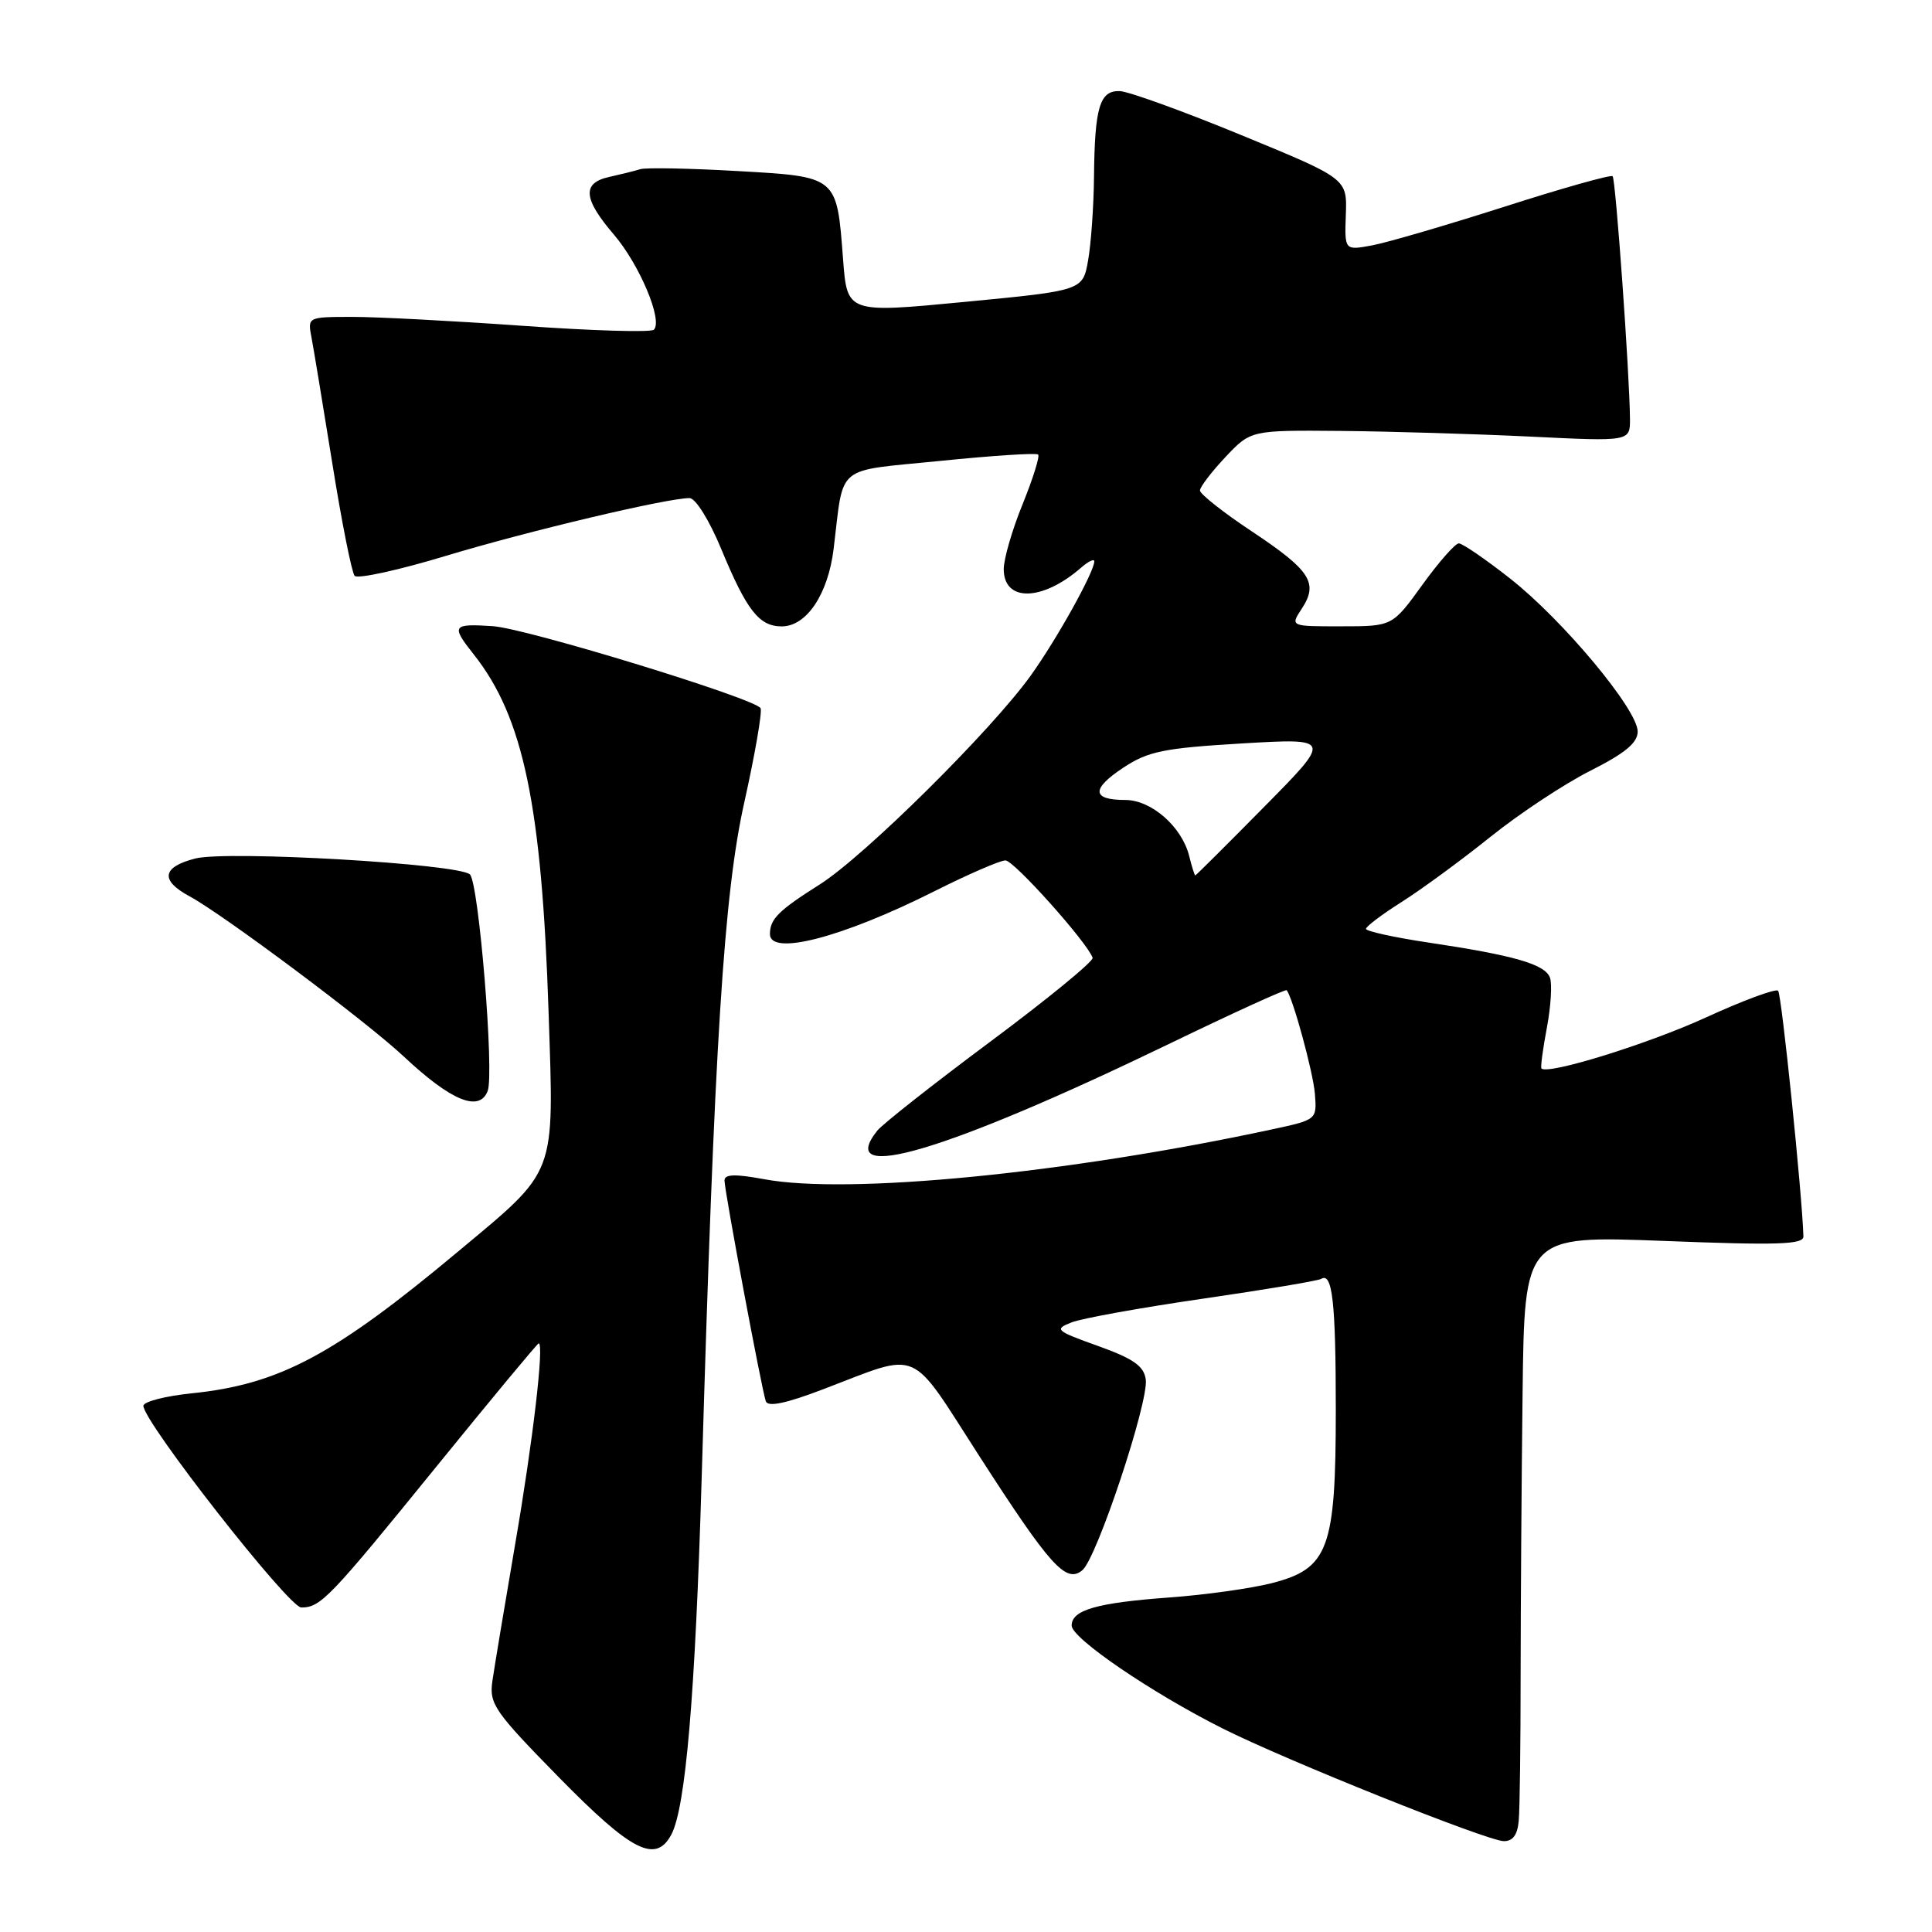 <?xml version="1.0" encoding="UTF-8" standalone="no"?>
<!DOCTYPE svg PUBLIC "-//W3C//DTD SVG 1.1//EN" "http://www.w3.org/Graphics/SVG/1.1/DTD/svg11.dtd" >
<svg xmlns="http://www.w3.org/2000/svg" xmlns:xlink="http://www.w3.org/1999/xlink" version="1.1" viewBox="0 0 256 256">
 <g >
 <path fill="currentColor"
d=" M 88.95 243.10 C 90.85 239.55 92.12 224.59 92.97 196.00 C 94.67 138.06 95.91 118.42 98.64 106.24 C 100.02 100.04 100.99 94.47 100.79 93.86 C 100.38 92.65 69.83 83.28 65.30 82.97 C 59.91 82.62 59.74 82.88 62.80 86.75 C 69.35 95.03 71.79 106.72 72.69 134.13 C 73.41 156.09 73.90 154.81 60.67 165.86 C 44.24 179.58 37.00 183.43 25.43 184.62 C 21.90 184.98 19.00 185.73 19.00 186.28 C 19.00 188.40 38.26 213.00 39.92 213.00 C 42.49 213.00 43.65 211.79 57.89 194.25 C 65.15 185.31 71.22 178.00 71.38 178.00 C 72.13 178.00 70.61 190.96 68.28 204.50 C 66.87 212.75 65.50 220.97 65.24 222.77 C 64.81 225.78 65.52 226.80 74.07 235.52 C 83.70 245.34 86.88 246.96 88.95 243.10 Z  M 201.24 241.25 C 201.38 239.74 201.49 231.07 201.49 222.00 C 201.50 212.93 201.61 196.10 201.75 184.61 C 202.00 163.72 202.00 163.72 220.50 164.43 C 235.57 165.02 238.99 164.91 238.96 163.83 C 238.80 158.29 236.07 131.73 235.61 131.28 C 235.29 130.96 230.98 132.56 226.02 134.83 C 218.37 138.33 205.11 142.45 204.25 141.58 C 204.11 141.44 204.43 139.01 204.97 136.17 C 205.50 133.34 205.69 130.34 205.37 129.52 C 204.69 127.76 200.59 126.58 189.25 124.89 C 184.71 124.21 181.00 123.39 181.00 123.08 C 181.00 122.76 183.14 121.15 185.75 119.50 C 188.36 117.85 193.65 113.97 197.50 110.88 C 201.35 107.79 207.31 103.85 210.75 102.12 C 215.34 99.80 217.00 98.43 217.00 96.93 C 217.00 94.03 207.11 82.17 200.10 76.66 C 196.84 74.10 193.78 72.00 193.30 72.00 C 192.83 72.00 190.65 74.47 188.47 77.49 C 184.50 82.99 184.50 82.99 177.73 82.99 C 170.95 83.00 170.95 83.00 172.50 80.64 C 174.72 77.25 173.65 75.58 165.90 70.43 C 162.10 67.91 159.00 65.46 159.00 64.99 C 159.00 64.53 160.52 62.54 162.37 60.57 C 165.74 57.00 165.74 57.00 177.62 57.10 C 184.15 57.16 195.46 57.50 202.75 57.85 C 216.00 58.50 216.00 58.50 215.98 55.50 C 215.93 49.54 214.09 23.76 213.68 23.35 C 213.45 23.12 207.02 24.93 199.38 27.38 C 191.75 29.82 183.85 32.13 181.83 32.51 C 178.16 33.19 178.16 33.19 178.33 28.43 C 178.50 23.67 178.50 23.67 164.50 17.91 C 156.80 14.74 149.54 12.11 148.37 12.07 C 145.71 11.98 145.05 14.21 144.96 23.50 C 144.92 27.35 144.57 32.30 144.18 34.50 C 143.47 38.50 143.47 38.50 127.86 40.00 C 112.25 41.50 112.25 41.50 111.71 34.34 C 110.87 23.29 111.03 23.42 97.63 22.66 C 91.32 22.30 85.56 22.19 84.83 22.42 C 84.10 22.65 82.26 23.10 80.75 23.44 C 77.10 24.23 77.26 26.32 81.34 31.08 C 84.75 35.07 87.86 42.47 86.64 43.69 C 86.27 44.06 78.43 43.83 69.23 43.17 C 60.03 42.52 49.86 41.98 46.62 41.99 C 40.76 42.00 40.75 42.00 41.28 44.75 C 41.57 46.26 42.81 53.80 44.05 61.50 C 45.28 69.20 46.61 75.86 46.99 76.30 C 47.38 76.74 52.83 75.55 59.10 73.65 C 69.96 70.37 88.37 66.00 91.37 66.00 C 92.16 66.00 94.00 68.95 95.57 72.75 C 98.94 80.89 100.59 83.00 103.58 83.00 C 106.87 83.00 109.72 78.75 110.46 72.73 C 111.86 61.34 110.46 62.50 124.61 61.07 C 131.50 60.37 137.33 59.99 137.56 60.23 C 137.80 60.47 136.87 63.43 135.50 66.81 C 134.12 70.19 133.00 74.06 133.00 75.41 C 133.00 79.80 138.11 79.70 143.25 75.22 C 144.21 74.38 145.00 74.00 145.00 74.38 C 145.00 75.77 140.06 84.65 136.59 89.50 C 131.36 96.79 114.53 113.46 108.61 117.20 C 103.16 120.65 102.04 121.76 102.02 123.75 C 101.98 126.73 111.59 124.24 123.80 118.10 C 128.28 115.85 132.53 114.00 133.23 114.01 C 134.35 114.01 144.04 124.84 144.78 126.91 C 144.94 127.35 138.87 132.33 131.28 137.98 C 123.70 143.62 116.94 148.95 116.25 149.81 C 110.53 156.99 125.44 152.56 154.87 138.34 C 163.33 134.25 170.35 131.04 170.49 131.21 C 171.31 132.21 174.00 142.07 174.23 144.93 C 174.50 148.37 174.50 148.37 168.50 149.66 C 141.37 155.49 112.38 158.33 101.25 156.25 C 97.40 155.54 96.00 155.58 96.00 156.42 C 96.00 157.80 100.91 184.01 101.47 185.67 C 101.75 186.47 104.15 185.97 109.19 184.04 C 122.13 179.10 120.38 178.36 129.72 192.87 C 139.19 207.57 141.26 209.86 143.42 208.06 C 145.34 206.47 152.24 185.71 151.82 182.78 C 151.57 181.00 150.18 180.03 145.50 178.35 C 139.86 176.33 139.65 176.14 142.00 175.22 C 143.38 174.68 151.21 173.27 159.41 172.08 C 167.61 170.89 174.65 169.71 175.06 169.46 C 176.55 168.54 177.00 172.53 177.00 186.83 C 177.00 205.27 176.04 207.85 168.50 209.78 C 165.75 210.48 159.68 211.33 155.00 211.67 C 145.31 212.38 142.00 213.33 142.00 215.40 C 142.00 217.08 152.60 224.31 162.00 229.03 C 170.37 233.24 196.97 243.90 199.25 243.96 C 200.45 243.99 201.08 243.13 201.24 241.25 Z  M 64.62 144.56 C 65.51 142.23 63.45 117.05 62.27 115.87 C 60.86 114.46 30.05 112.67 25.86 113.76 C 21.47 114.89 21.20 116.65 25.09 118.75 C 29.55 121.15 48.59 135.38 53.50 139.99 C 59.77 145.87 63.52 147.42 64.62 144.56 Z  M 157.57 113.41 C 156.59 109.53 152.56 106.00 149.10 106.00 C 144.66 106.00 144.57 104.55 148.83 101.73 C 152.13 99.55 154.17 99.13 164.56 98.51 C 176.50 97.81 176.50 97.81 167.52 106.90 C 162.58 111.91 158.47 116.00 158.38 116.00 C 158.29 116.00 157.92 114.84 157.57 113.41 Z "/>
</g>
</svg>